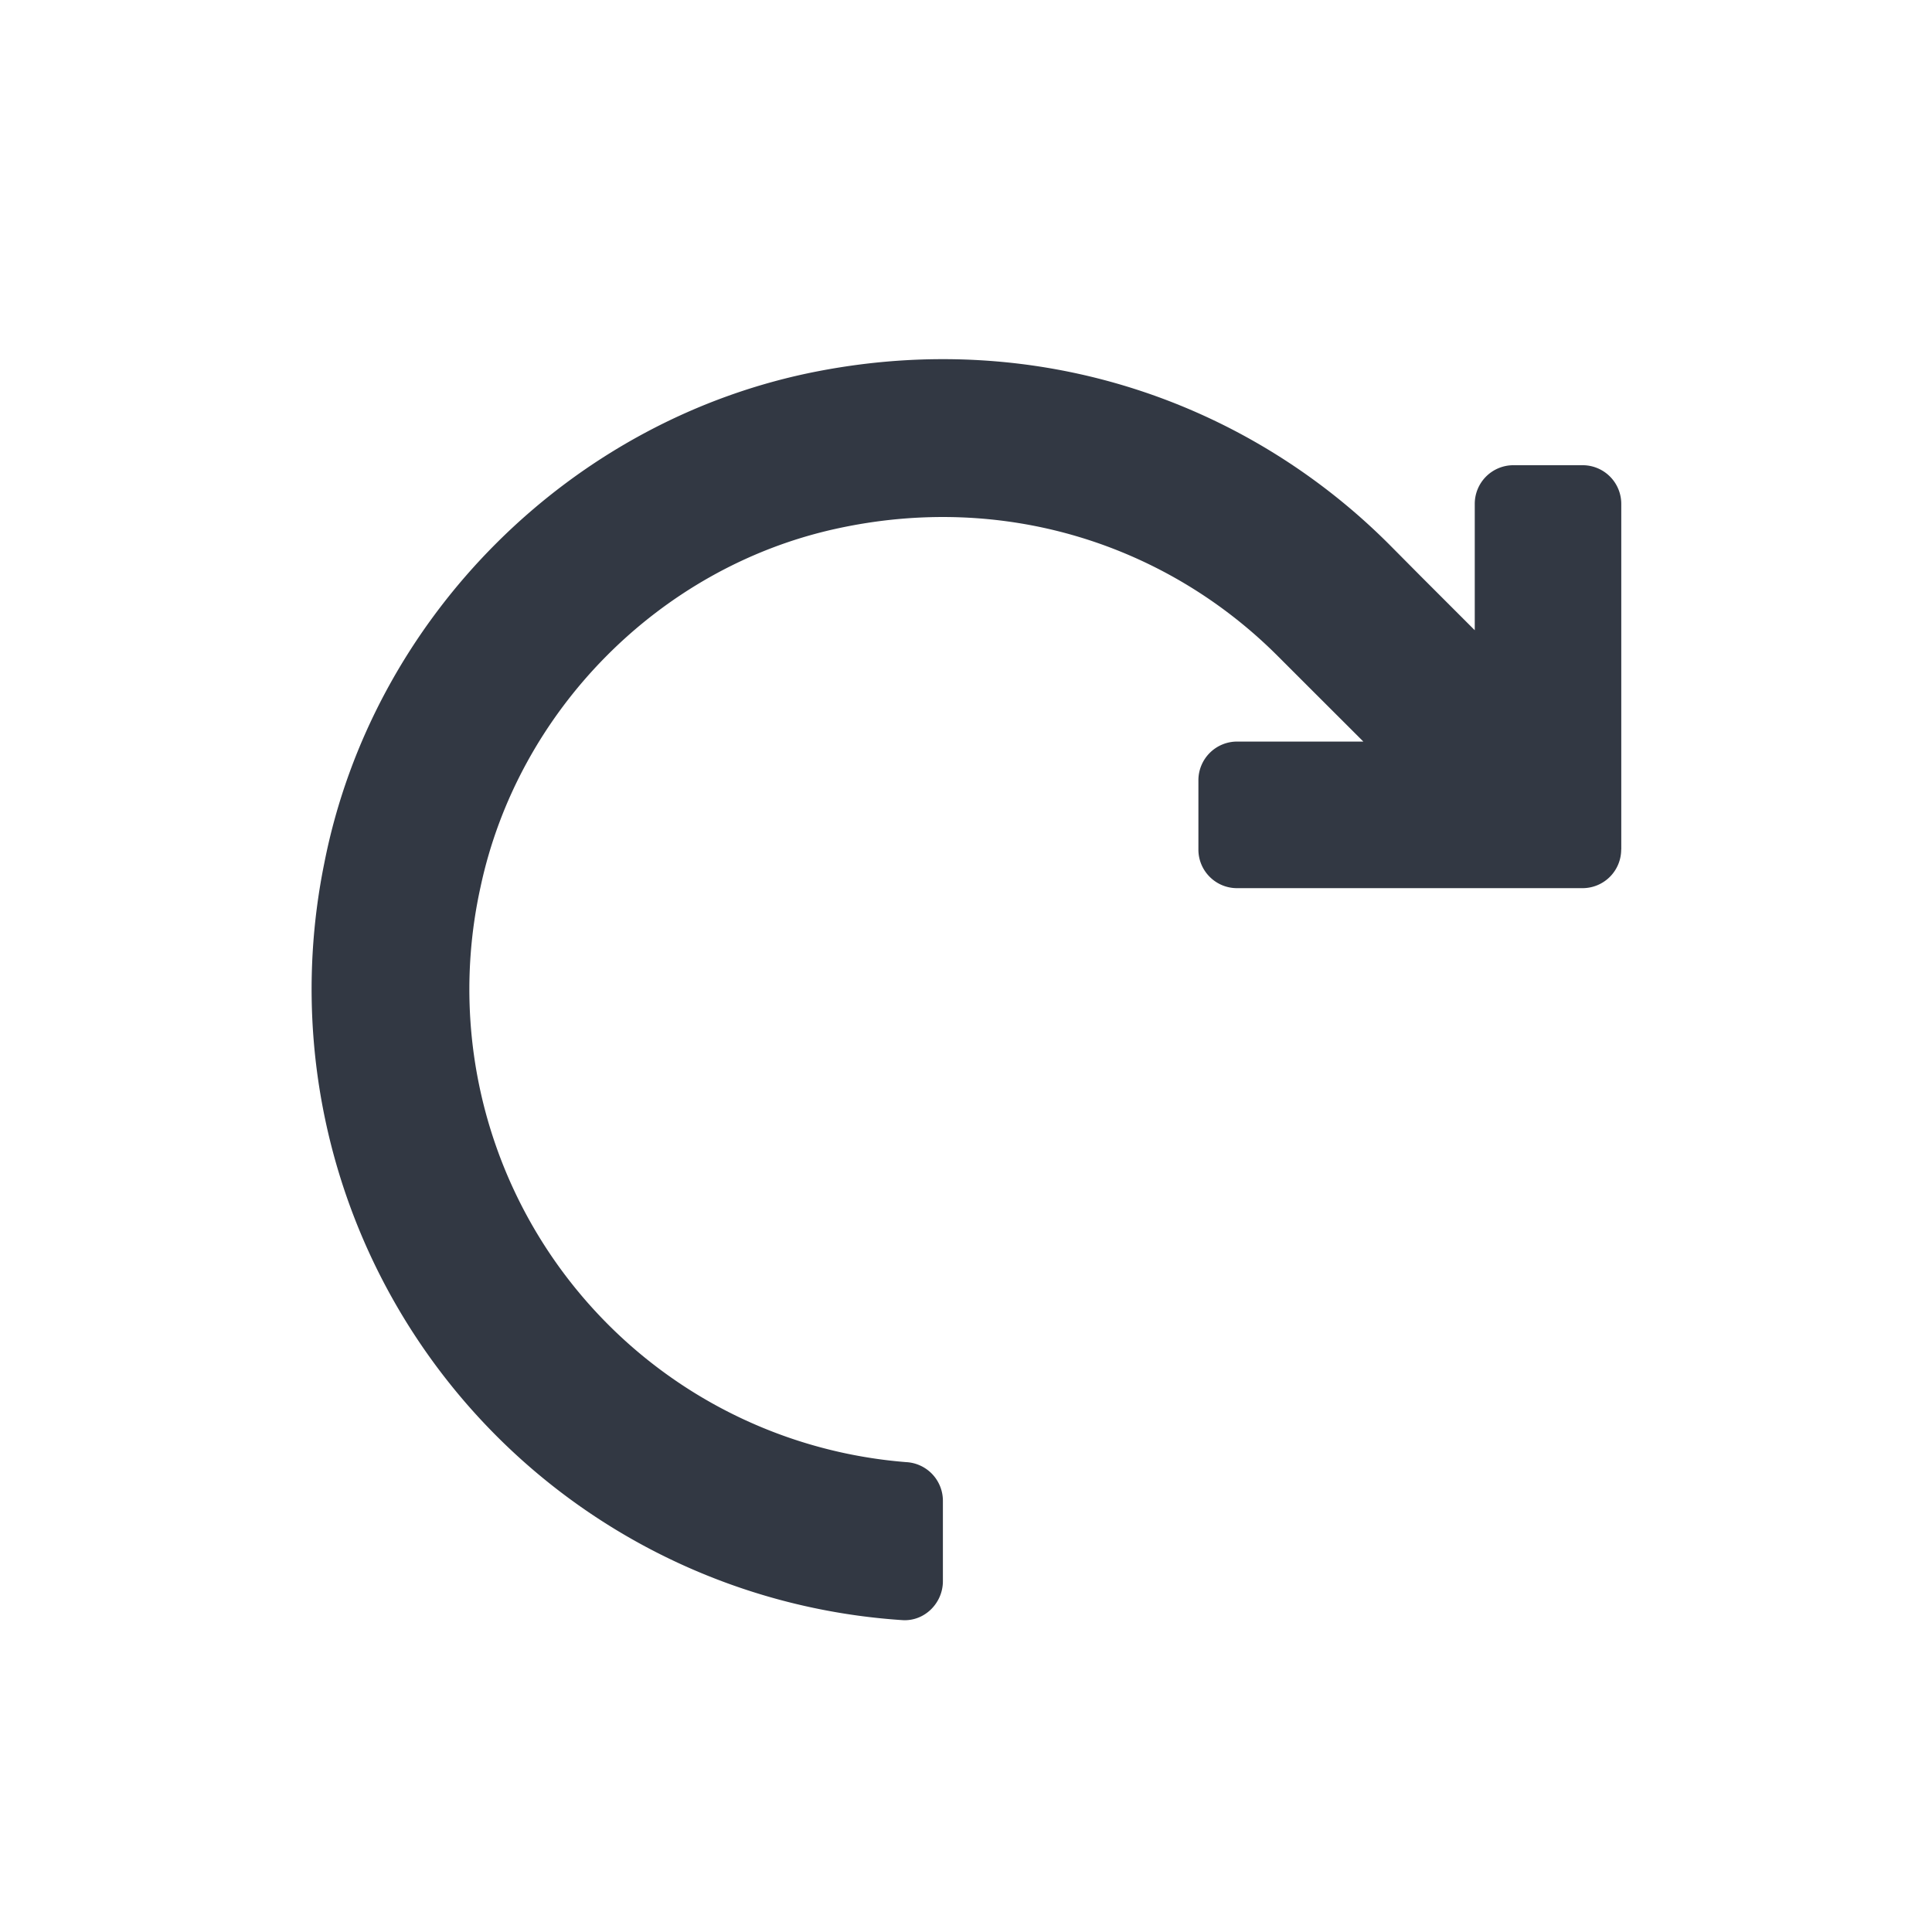 <svg xmlns="http://www.w3.org/2000/svg" width="24" height="24" viewBox="0 0 24 24">
    <path fill="#323843" fill-rule="evenodd" d="M17.648 7.157l.672.672v-1.57a.48.48 0 0 1 .48-.48h.86a.48.48 0 0 1 .48.48v4.294h-.001a.48.48 0 0 1-.48.48h-4.292a.478.478 0 0 1-.34-.141.477.477 0 0 1-.14-.34v-.86a.481.481 0 0 1 .48-.48h1.569l-.672-.671-.395-.395c-1.354-1.353-3.362-2.051-5.504-1.573-2.18.487-3.931 2.26-4.396 4.447a5.892 5.892 0 0 0 5.287 7.143.481.481 0 0 1 .457.474v1.005c0 .273-.228.5-.5.484a7.855 7.855 0 0 1-7.185-9.401c.6-3.063 3.077-5.527 6.142-6.115 2.76-.53 5.333.4 7.084 2.15l.394.397z"/>
</svg>
